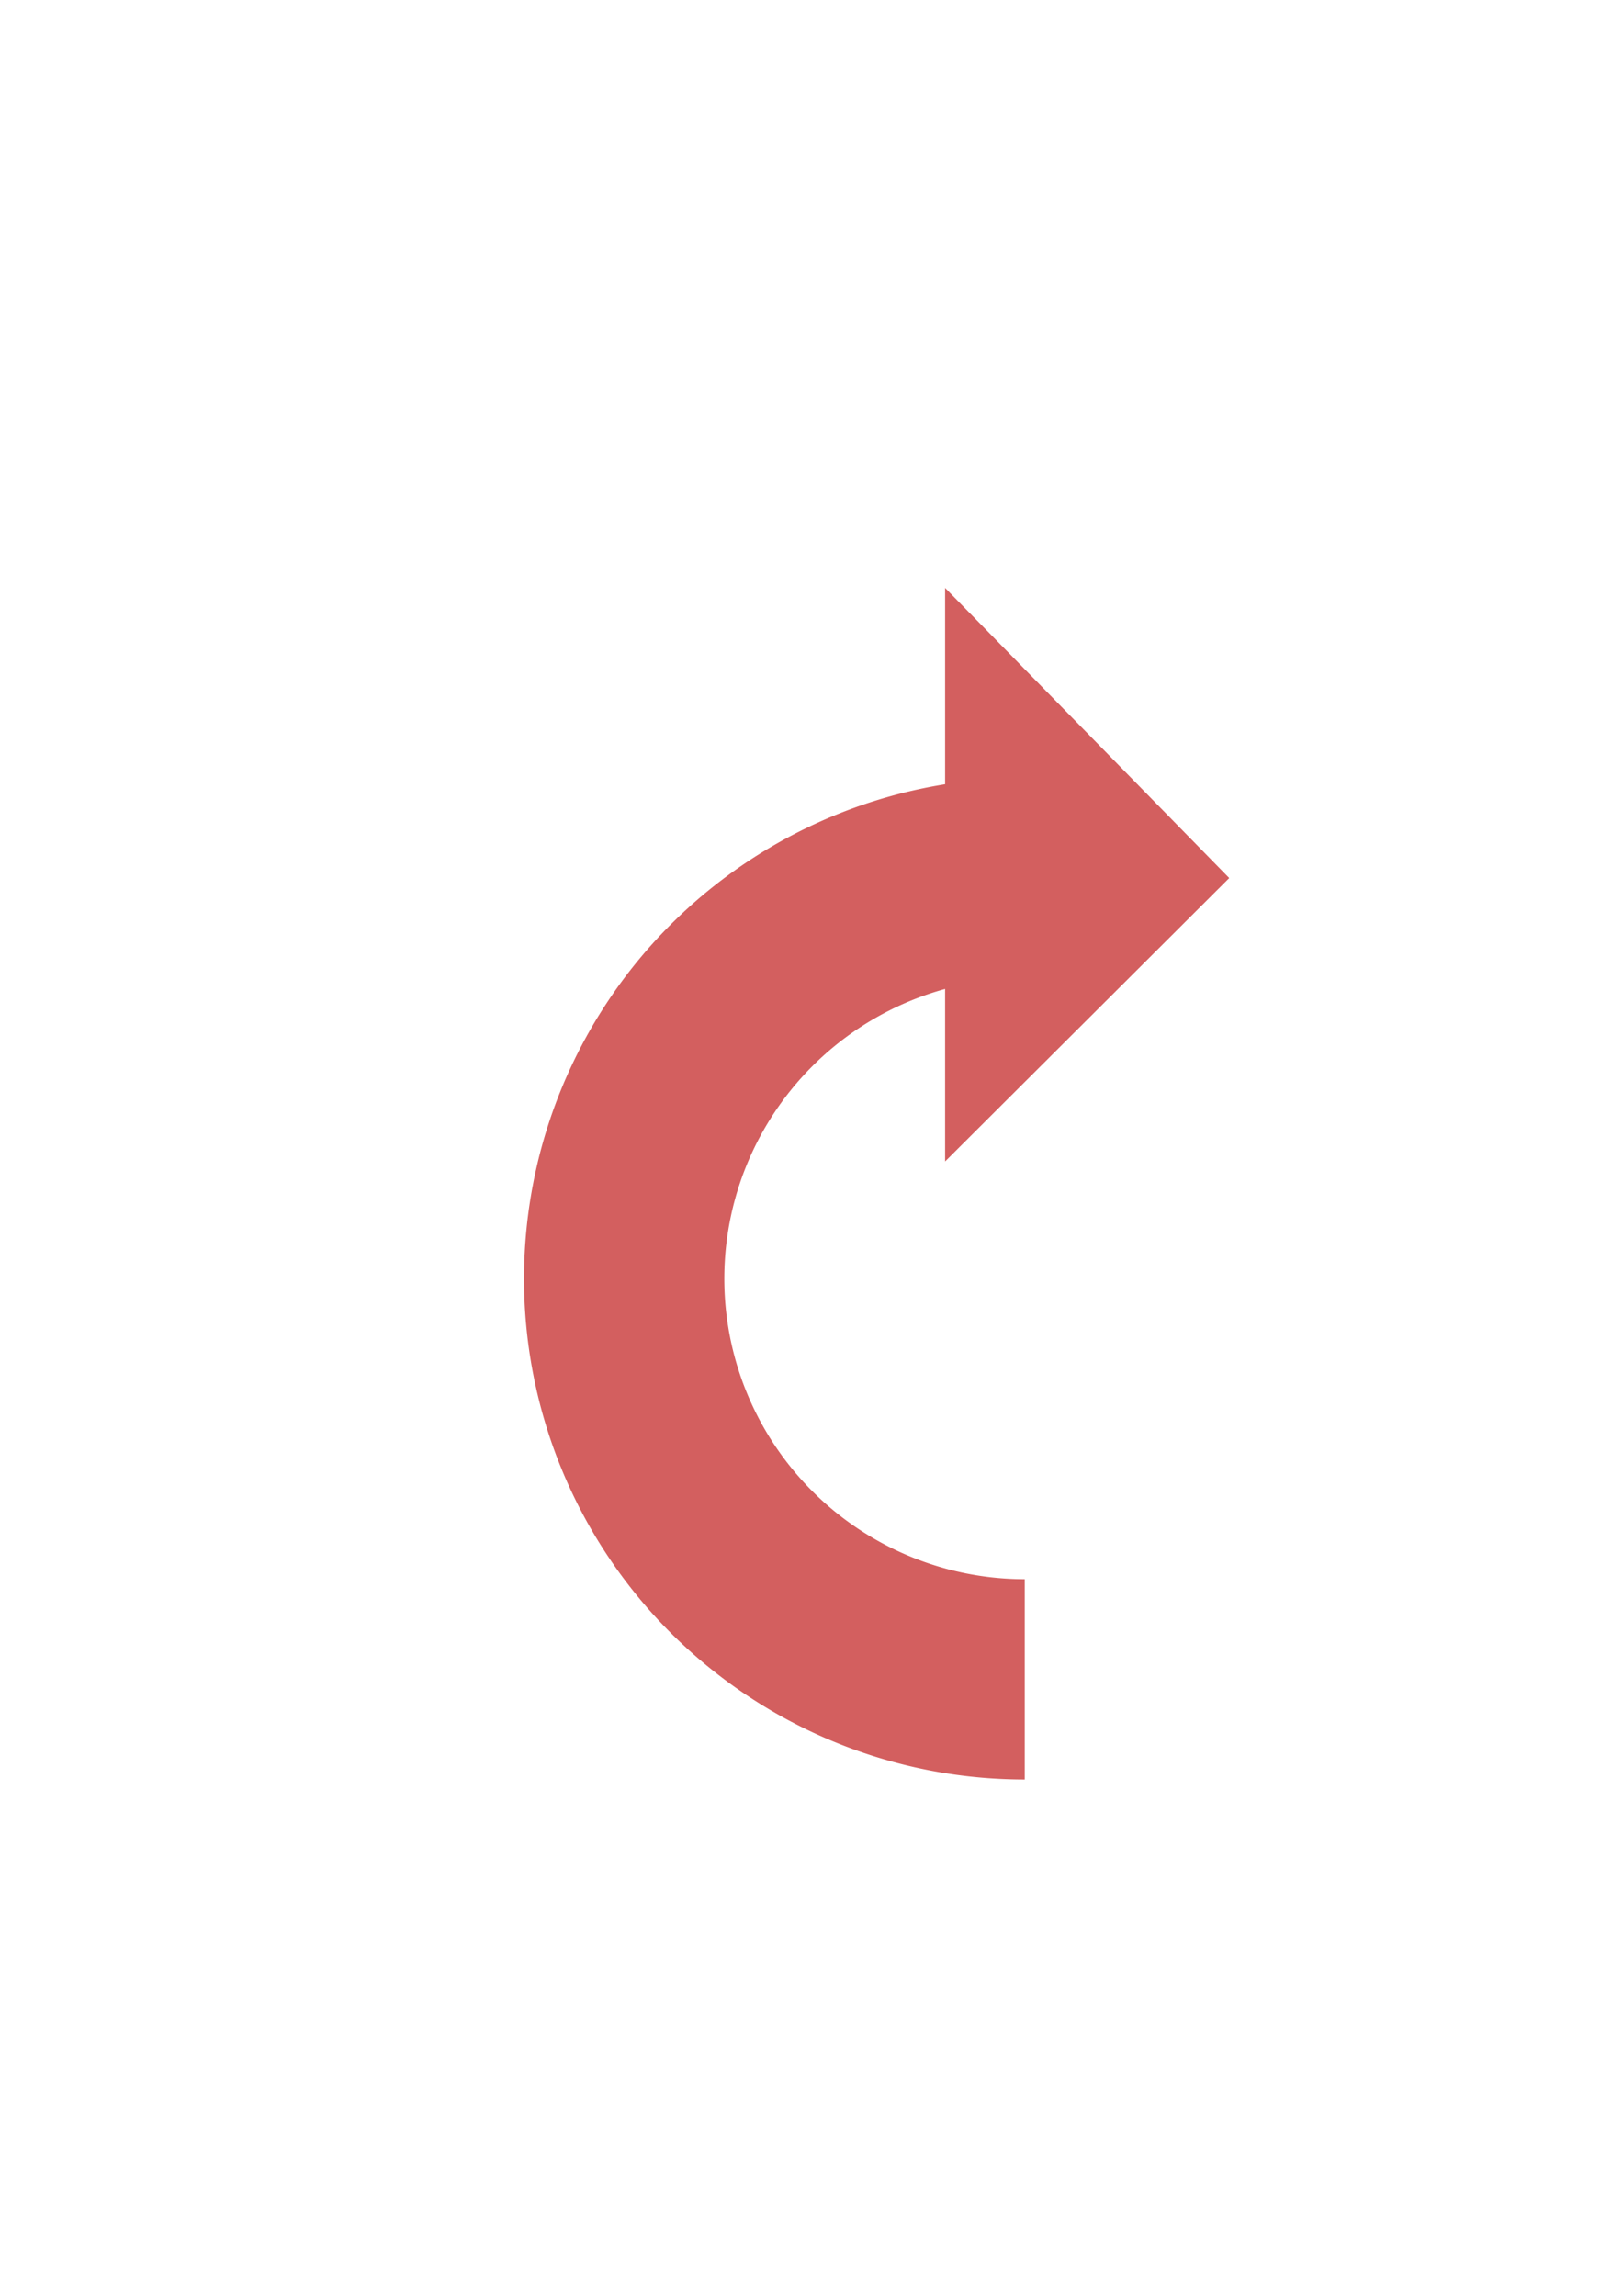 <?xml version="1.0" encoding="UTF-8" standalone="no"?>
<!-- Created with Inkscape (http://www.inkscape.org/) -->

<svg
   width="210mm"
   height="297mm"
   viewBox="0 0 210 297"
   version="1.1"
   id="svg1"
   inkscape:version="1.3.2 (091e20e, 2023-11-25, custom)"
   sodipodi:docname="circArrow.svg"
   xmlns:inkscape="http://www.inkscape.org/namespaces/inkscape"
   xmlns:sodipodi="http://sodipodi.sourceforge.net/DTD/sodipodi-0.dtd"
   xmlns="http://www.w3.org/2000/svg"
   xmlns:svg="http://www.w3.org/2000/svg">
  <sodipodi:namedview
     id="namedview1"
     pagecolor="#ffffff"
     bordercolor="#000000"
     borderopacity="0.25"
     inkscape:showpageshadow="2"
     inkscape:pageopacity="0.0"
     inkscape:pagecheckerboard="0"
     inkscape:deskcolor="#d1d1d1"
     inkscape:document-units="mm"
     inkscape:zoom="0.72426347"
     inkscape:cx="396.95499"
     inkscape:cy="595.77767"
     inkscape:window-width="1920"
     inkscape:window-height="1009"
     inkscape:window-x="-8"
     inkscape:window-y="-8"
     inkscape:window-maximized="1"
     inkscape:current-layer="layer1" />
  <defs
     id="defs1" />
  <g
     inkscape:label="Слой 1"
     inkscape:groupmode="layer"
     id="layer1">
    <g
       id="g2"
       transform="translate(25.969,32.77)"
       inkscape:export-filename="rotateArrow.png"
       inkscape:export-xdpi="16.476896"
       inkscape:export-ydpi="16.476896">
      <path
         id="path1"
         style="fill:#d35f5f;stroke:none;stroke-width:1.235"
         d="M 106.624,67.861 A 64.789,64.789 0 0 0 41.835,132.65 64.789,64.789 0 0 0 106.624,197.439 V 171.523 A 38.873,38.873 0 0 1 67.751,132.65 38.873,38.873 0 0 1 106.624,93.777 Z" />
      <path
         id="rect1"
         style="fill:#d35f5f;stroke:none;stroke-width:0.529"
         d="M 96.318,43.283 133.082,80.819 96.318,117.483 Z"
         sodipodi:nodetypes="cccc" />
    </g>
    <rect
       style="fill:none;stroke:none;stroke-width:0.649"
       id="rect2"
       width="176.442"
       height="175.547"
       x="25.207"
       y="8.937" />
  </g>
</svg>
